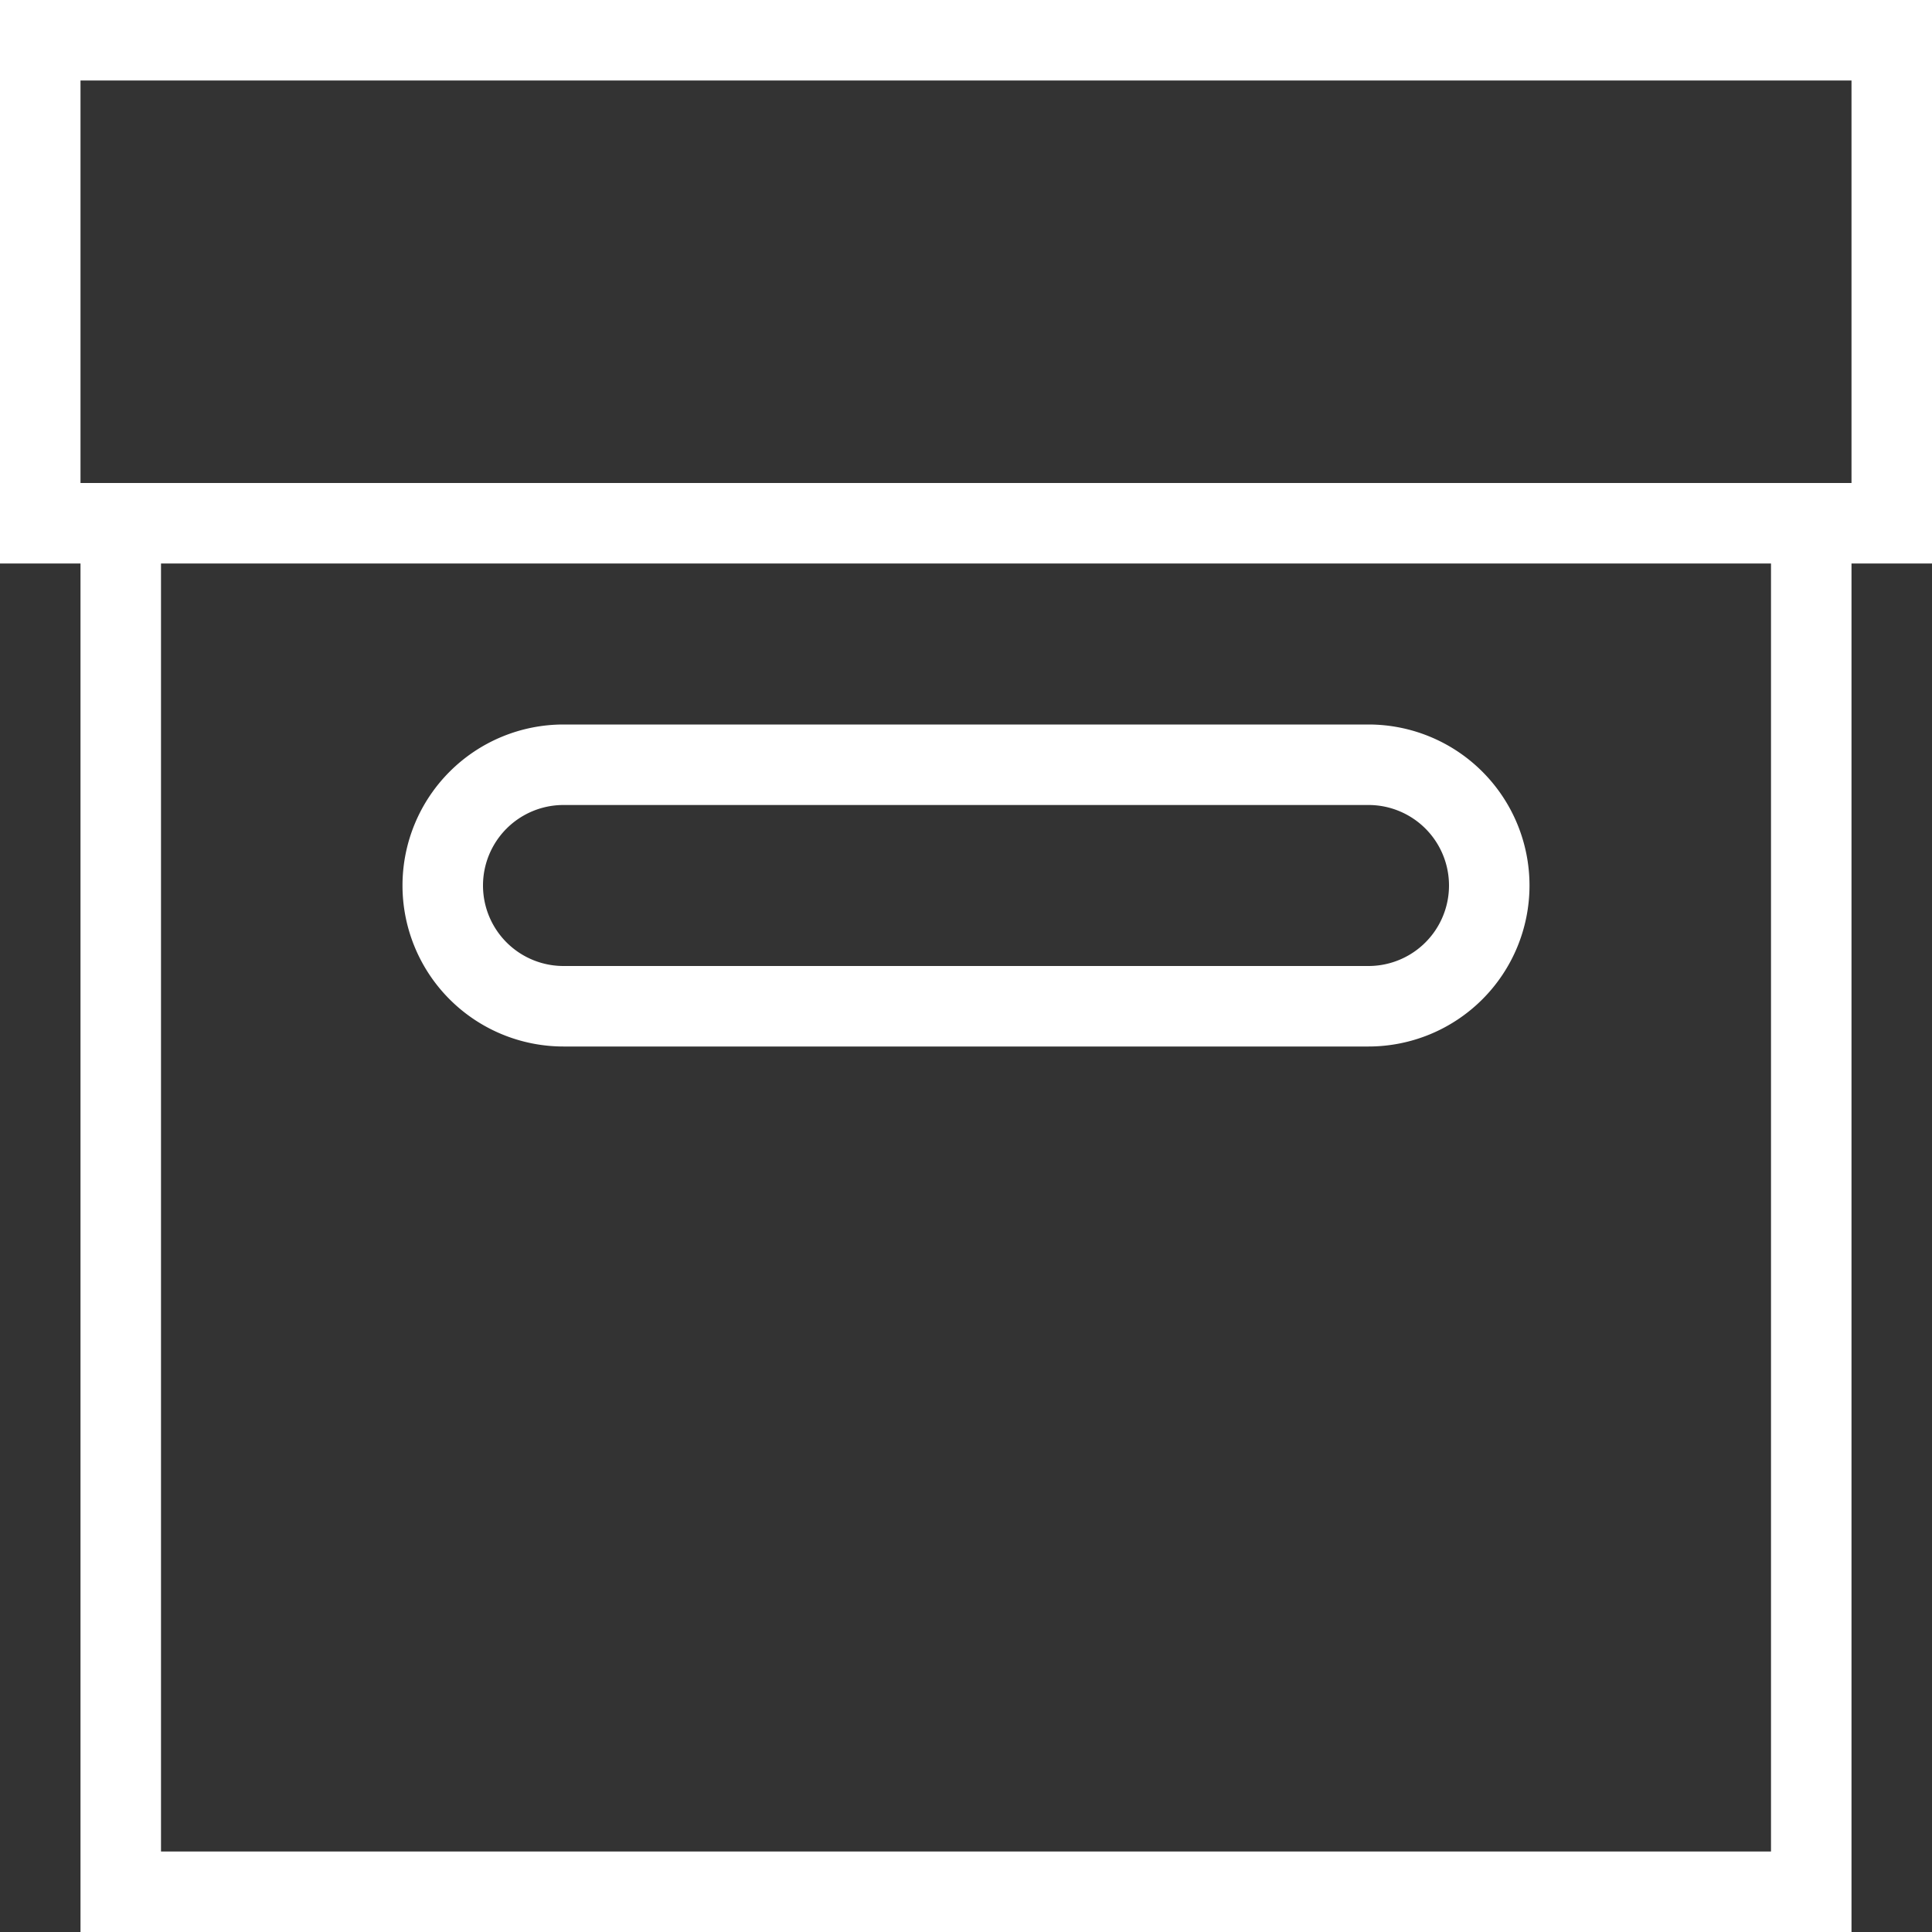 <svg xmlns="http://www.w3.org/2000/svg" width="48" height="48" viewBox="0 0 48 48">
  <rect x="0" y="0" width="48" height="48" fill="#333333" stroke="none"/>
  <g id="Layer_1" transform="translate(-1 -1)">
    <path id="Path_4030" data-name="Path 4030" d="M3,49H47V15h2V1H1V15H3Zm42-2H5V15H45ZM3,3H47V13H3Z" fill="#fff"/>
    <path id="Path_4031" data-name="Path 4031" d="M15,27H35a4,4,0,0,0,0-8H15a4,4,0,0,0,0,8Zm0-6H35a2,2,0,0,1,0,4H15a2,2,0,0,1,0-4Z" fill="#fff"/>
  </g>
</svg>
